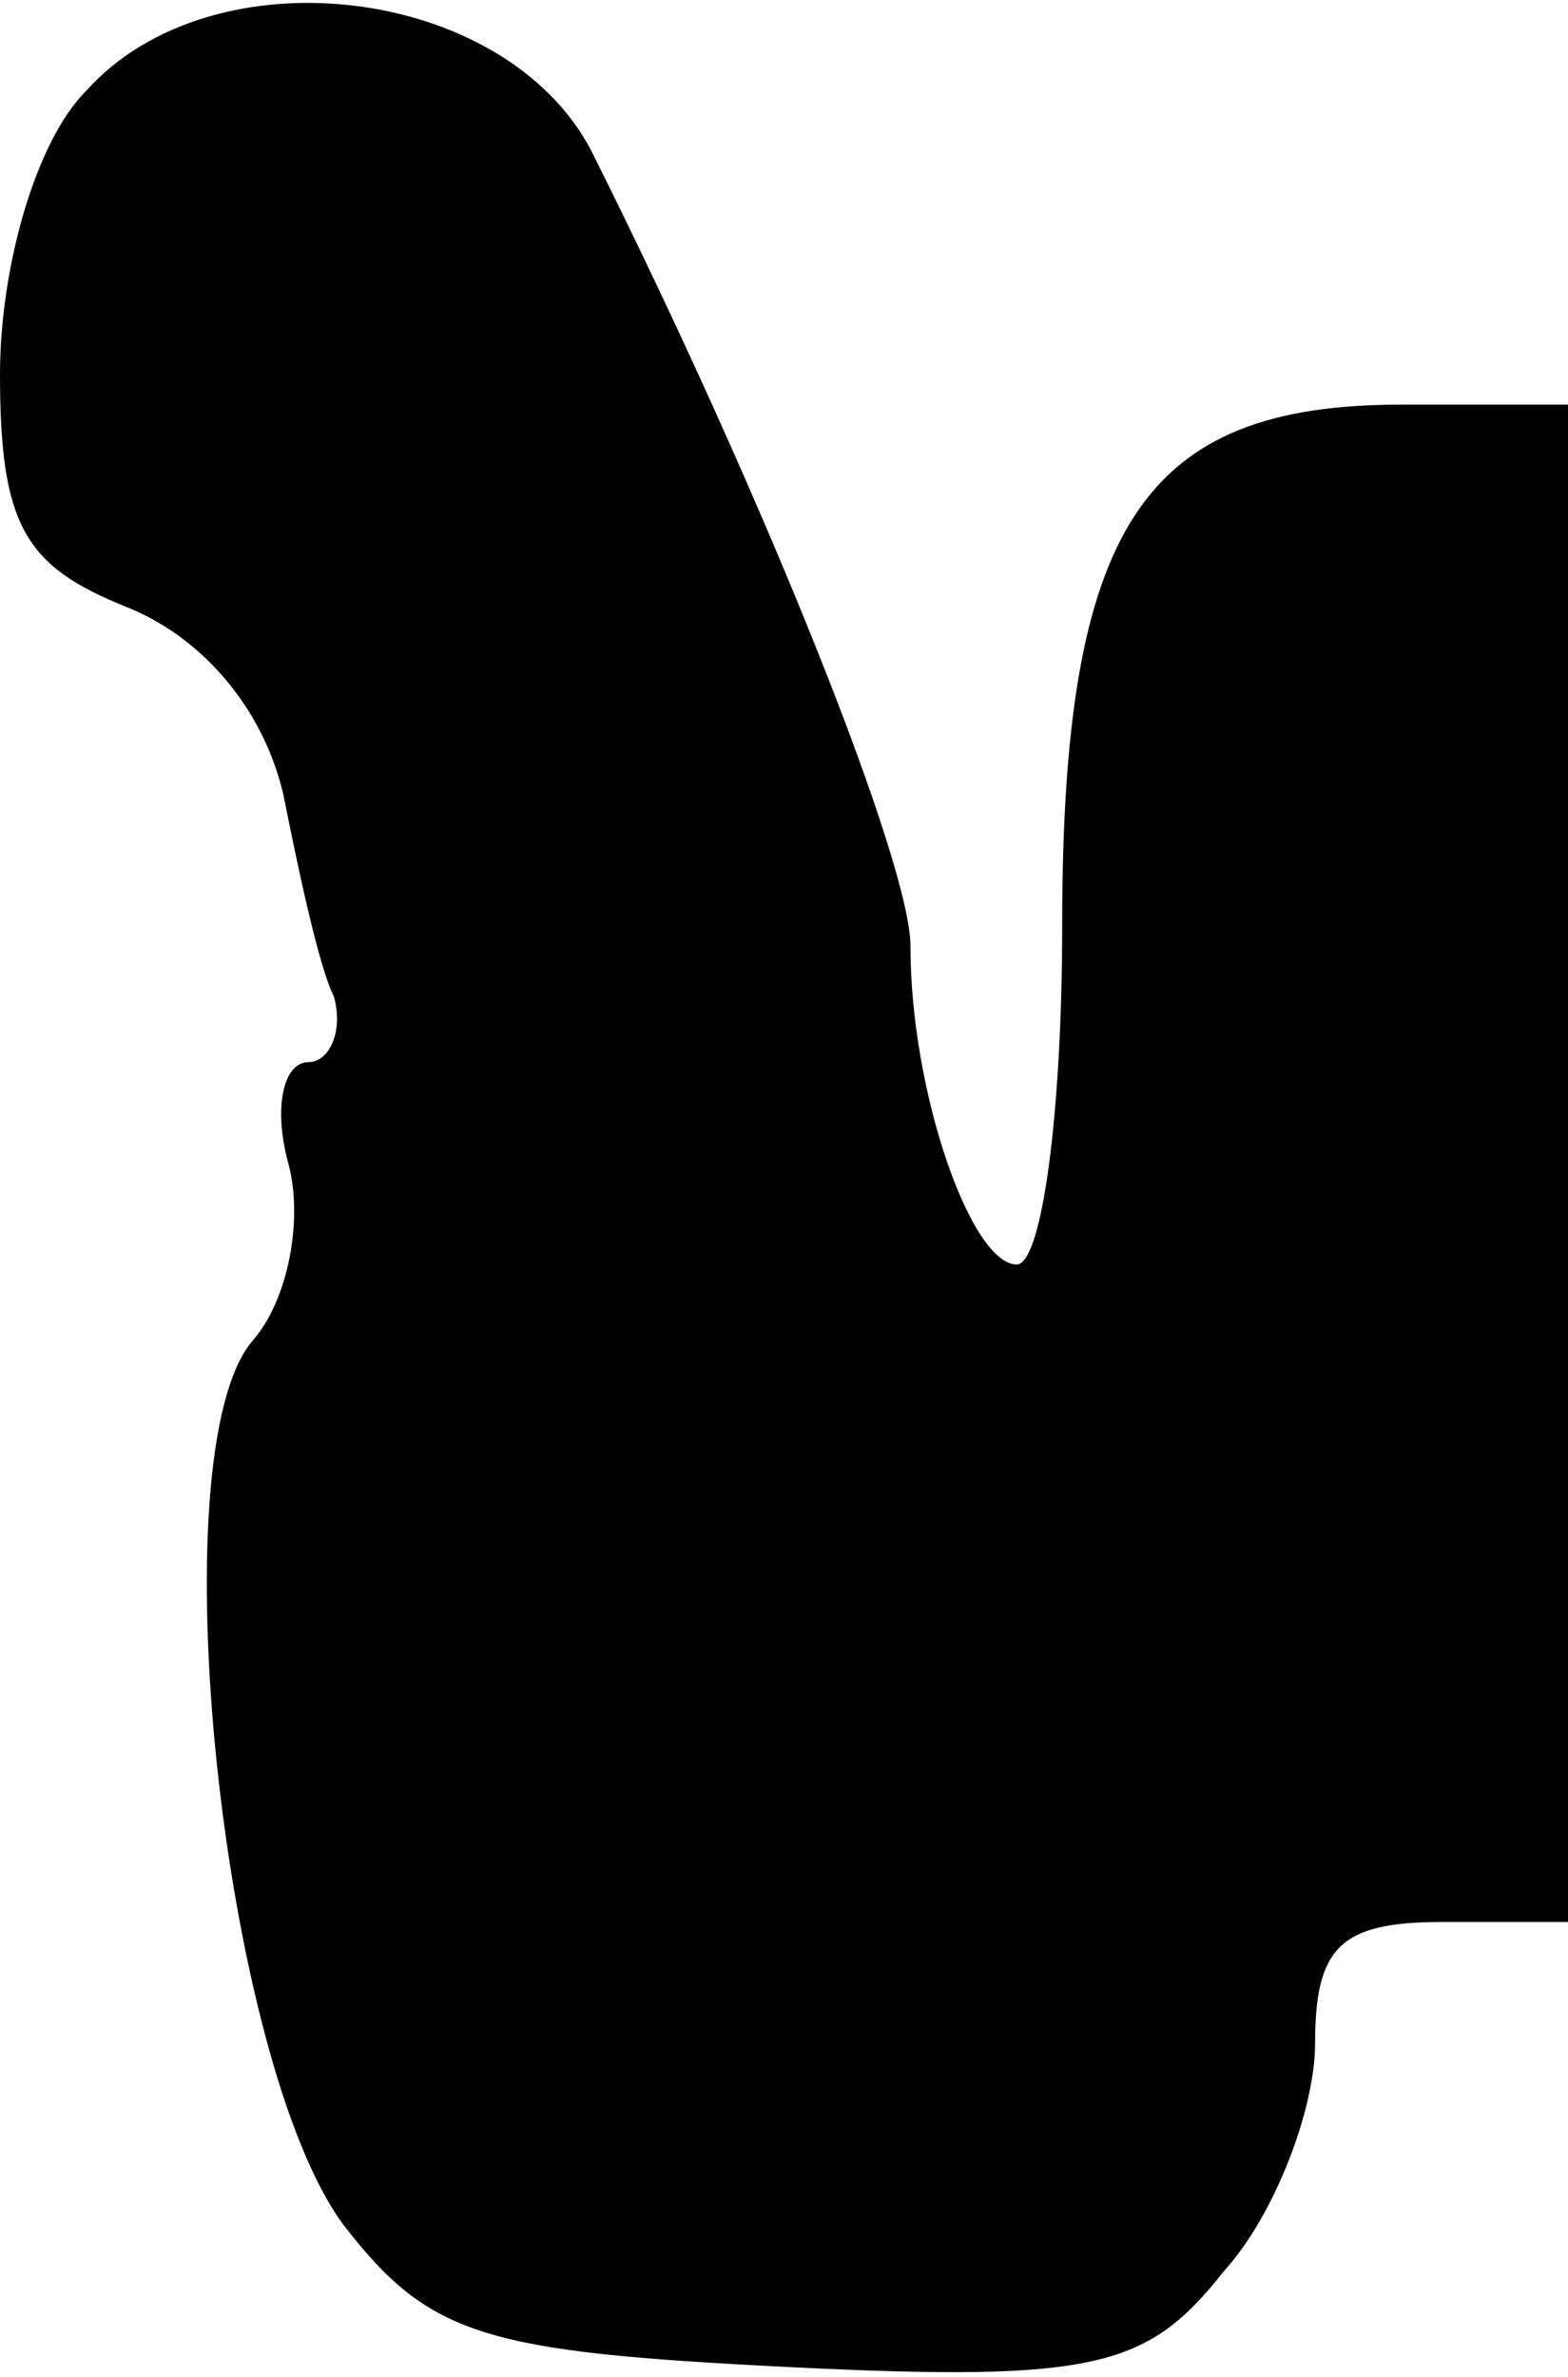 <?xml version="1.0" standalone="no"?>
<!DOCTYPE svg PUBLIC "-//W3C//DTD SVG 20010904//EN"
 "http://www.w3.org/TR/2001/REC-SVG-20010904/DTD/svg10.dtd">
<svg version="1.0" xmlns="http://www.w3.org/2000/svg"
 width="31pt" height="47pt" viewBox="0 0 31 47"
 preserveAspectRatio="xMidYMid meet">
<g transform="translate(0,47) scale(0.1,-0.1)"
fill="#000000" stroke="none">
<path fill="#000000" stroke="none" d="M17 452 c-10 -10 -17 -35 -17 -56 0
-30 5 -38 25 -46 15 -6 27 -20 31 -37 3 -15 7 -34 10 -40 2 -7 -1 -13 -5 -13
-5 0 -7 -9 -4 -20 3 -11 0 -27 -7 -35 -19 -22 -6 -143 18 -175 17 -22 28 -25
88 -28 61 -3 71 0 86 19 10 11 18 32 18 45 0 19 5 24 25 24 l25 0 0 150 0 150
-33 0 c-51 0 -67 -24 -67 -103 0 -37 -4 -67 -9 -67 -9 0 -21 34 -21 63 0 16
-28 87 -63 157 -17 33 -75 40 -100 12z"/>
</g>
</svg>
